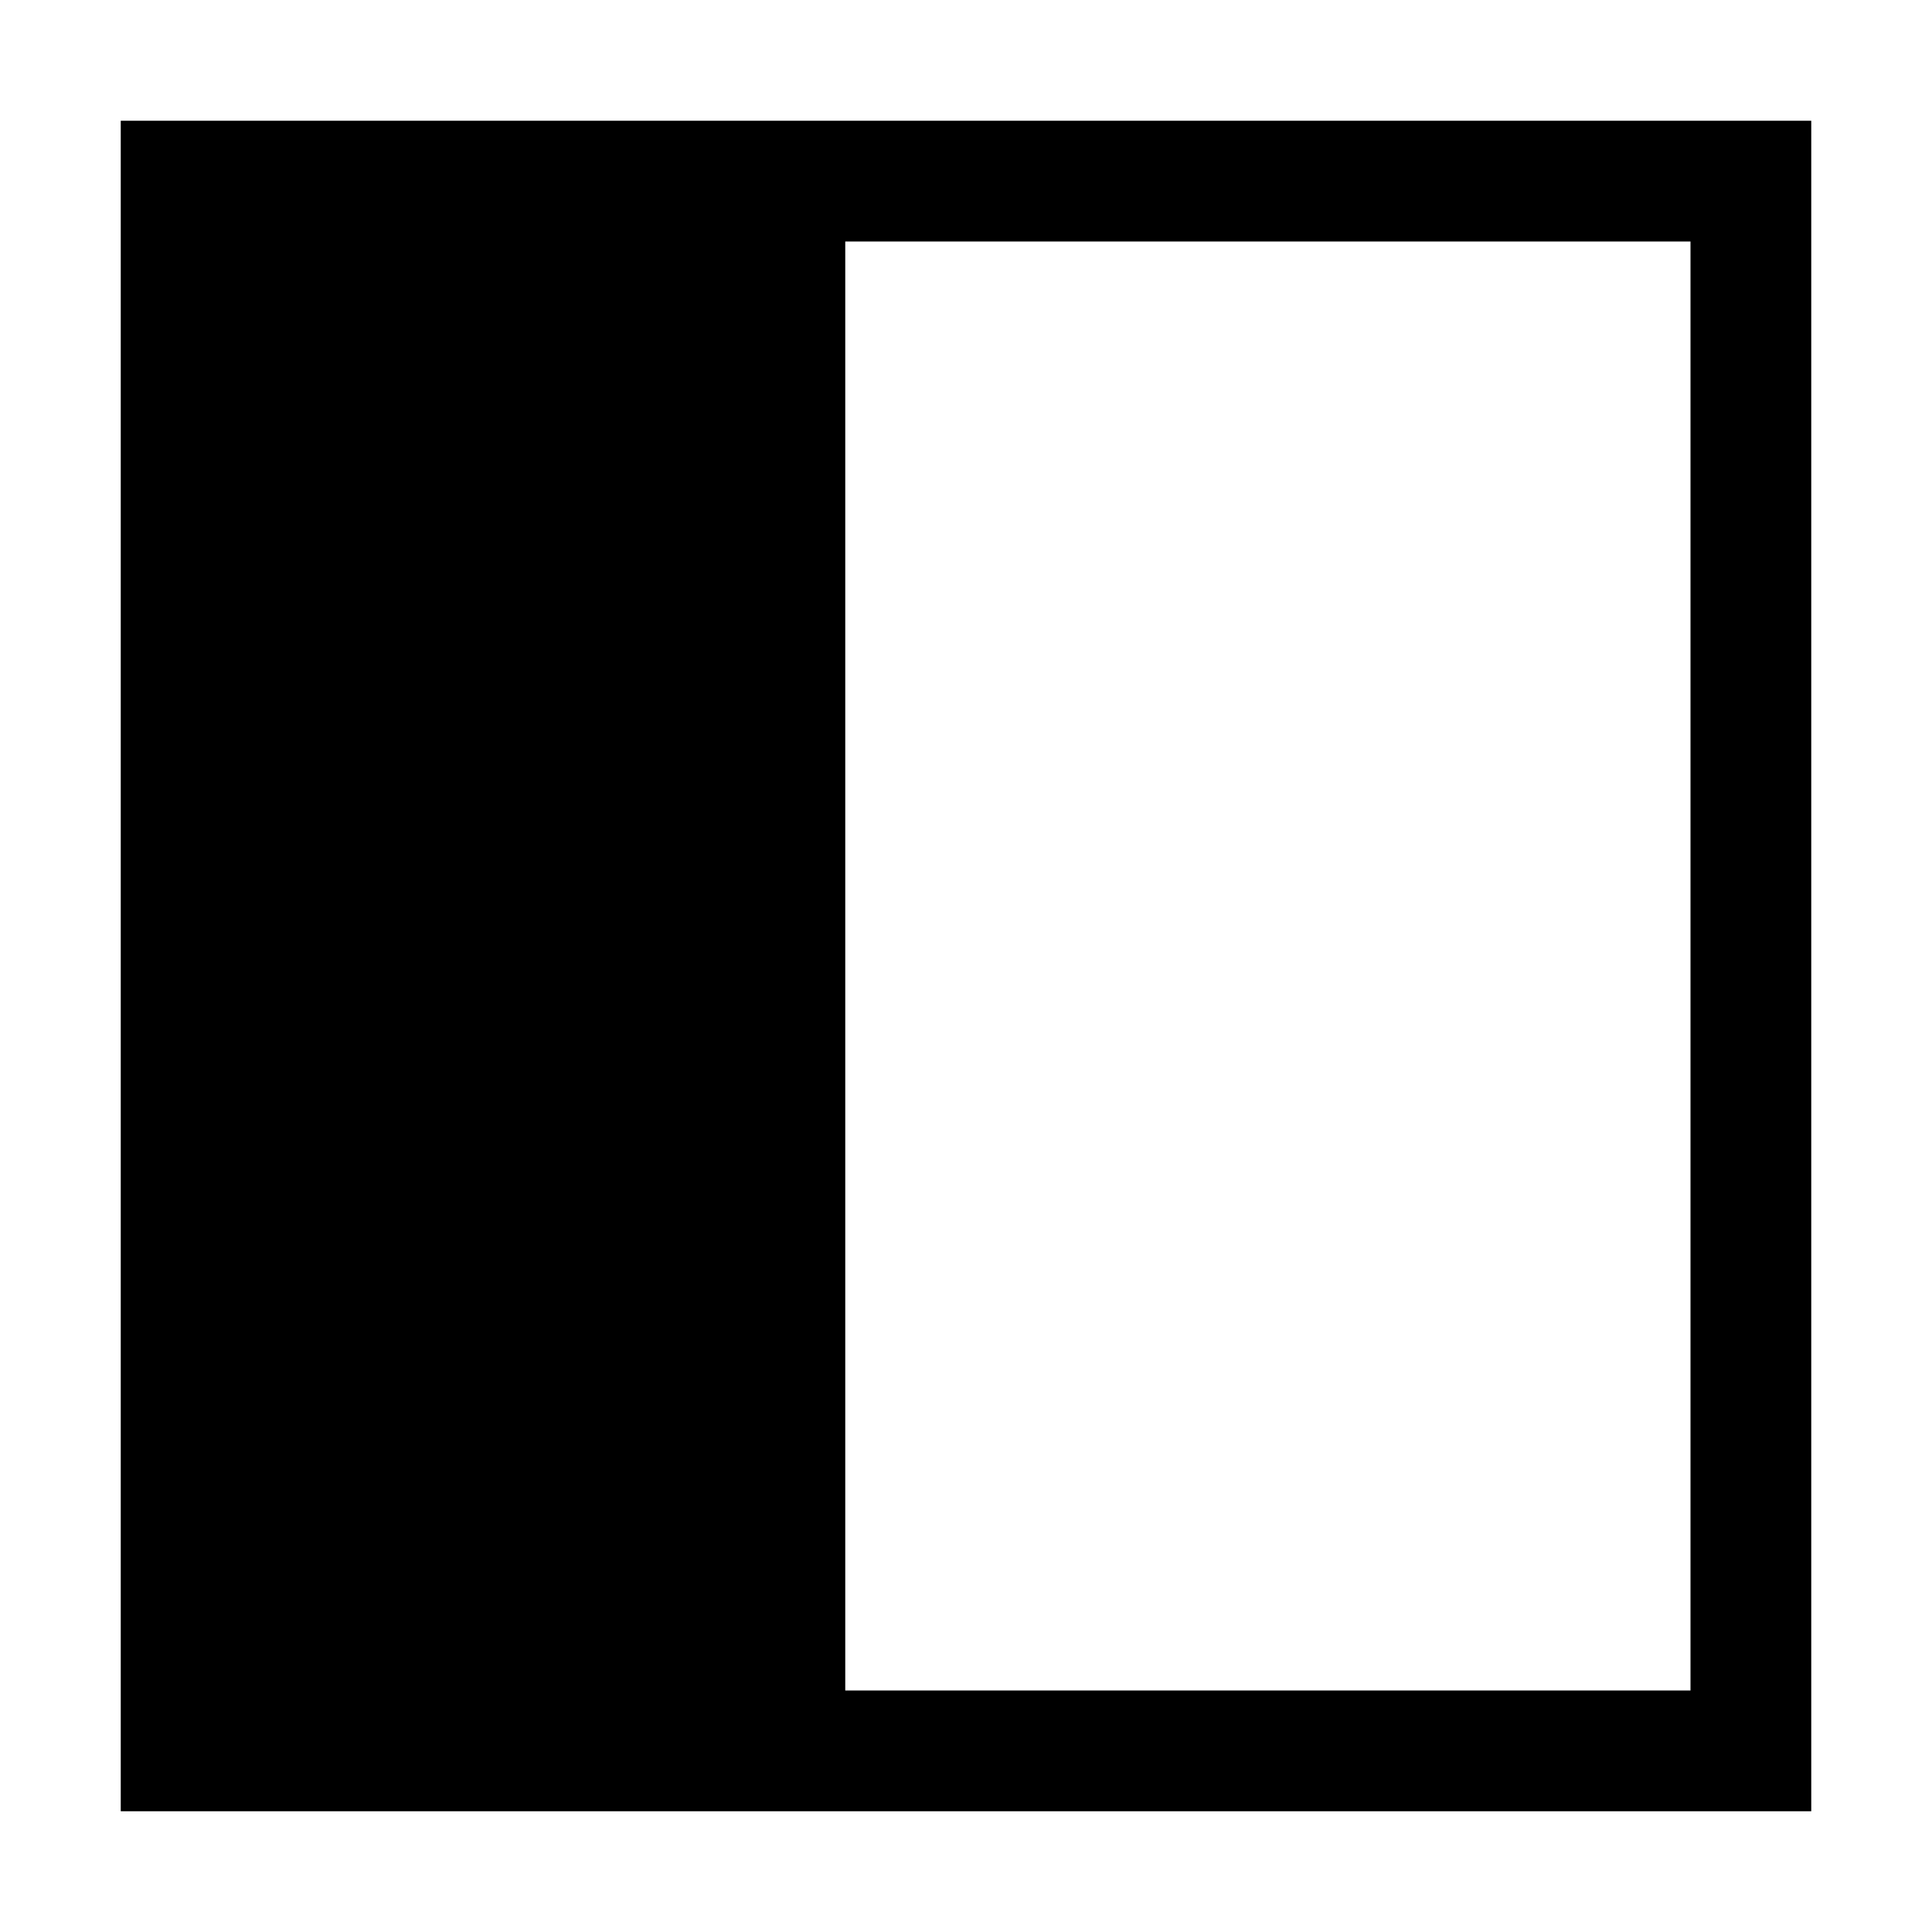 <?xml version="1.0" standalone="no"?><!-- Generator: Gravit.io --><svg xmlns="http://www.w3.org/2000/svg" xmlns:xlink="http://www.w3.org/1999/xlink" style="isolation:isolate" viewBox="0 0 16 16" width="16" height="16"><defs><clipPath id="_clipPath_EPoHDCUZotdDpwdnGtalpMrxJv5im9V0"><rect width="16" height="16"/></clipPath></defs><g clip-path="url(#_clipPath_EPoHDCUZotdDpwdnGtalpMrxJv5im9V0)"><path d=" M 1 1 L 1 1 L 1 15 L 7 15 L 15 15 L 15 1 L 7 1 L 1 1 L 1 1 Z  M 7 14 L 7 14 L 14 14 L 14 2 L 7 2 L 7 14 Z " fill-rule="evenodd" fill="rgb(0,0,0)"/></g></svg>